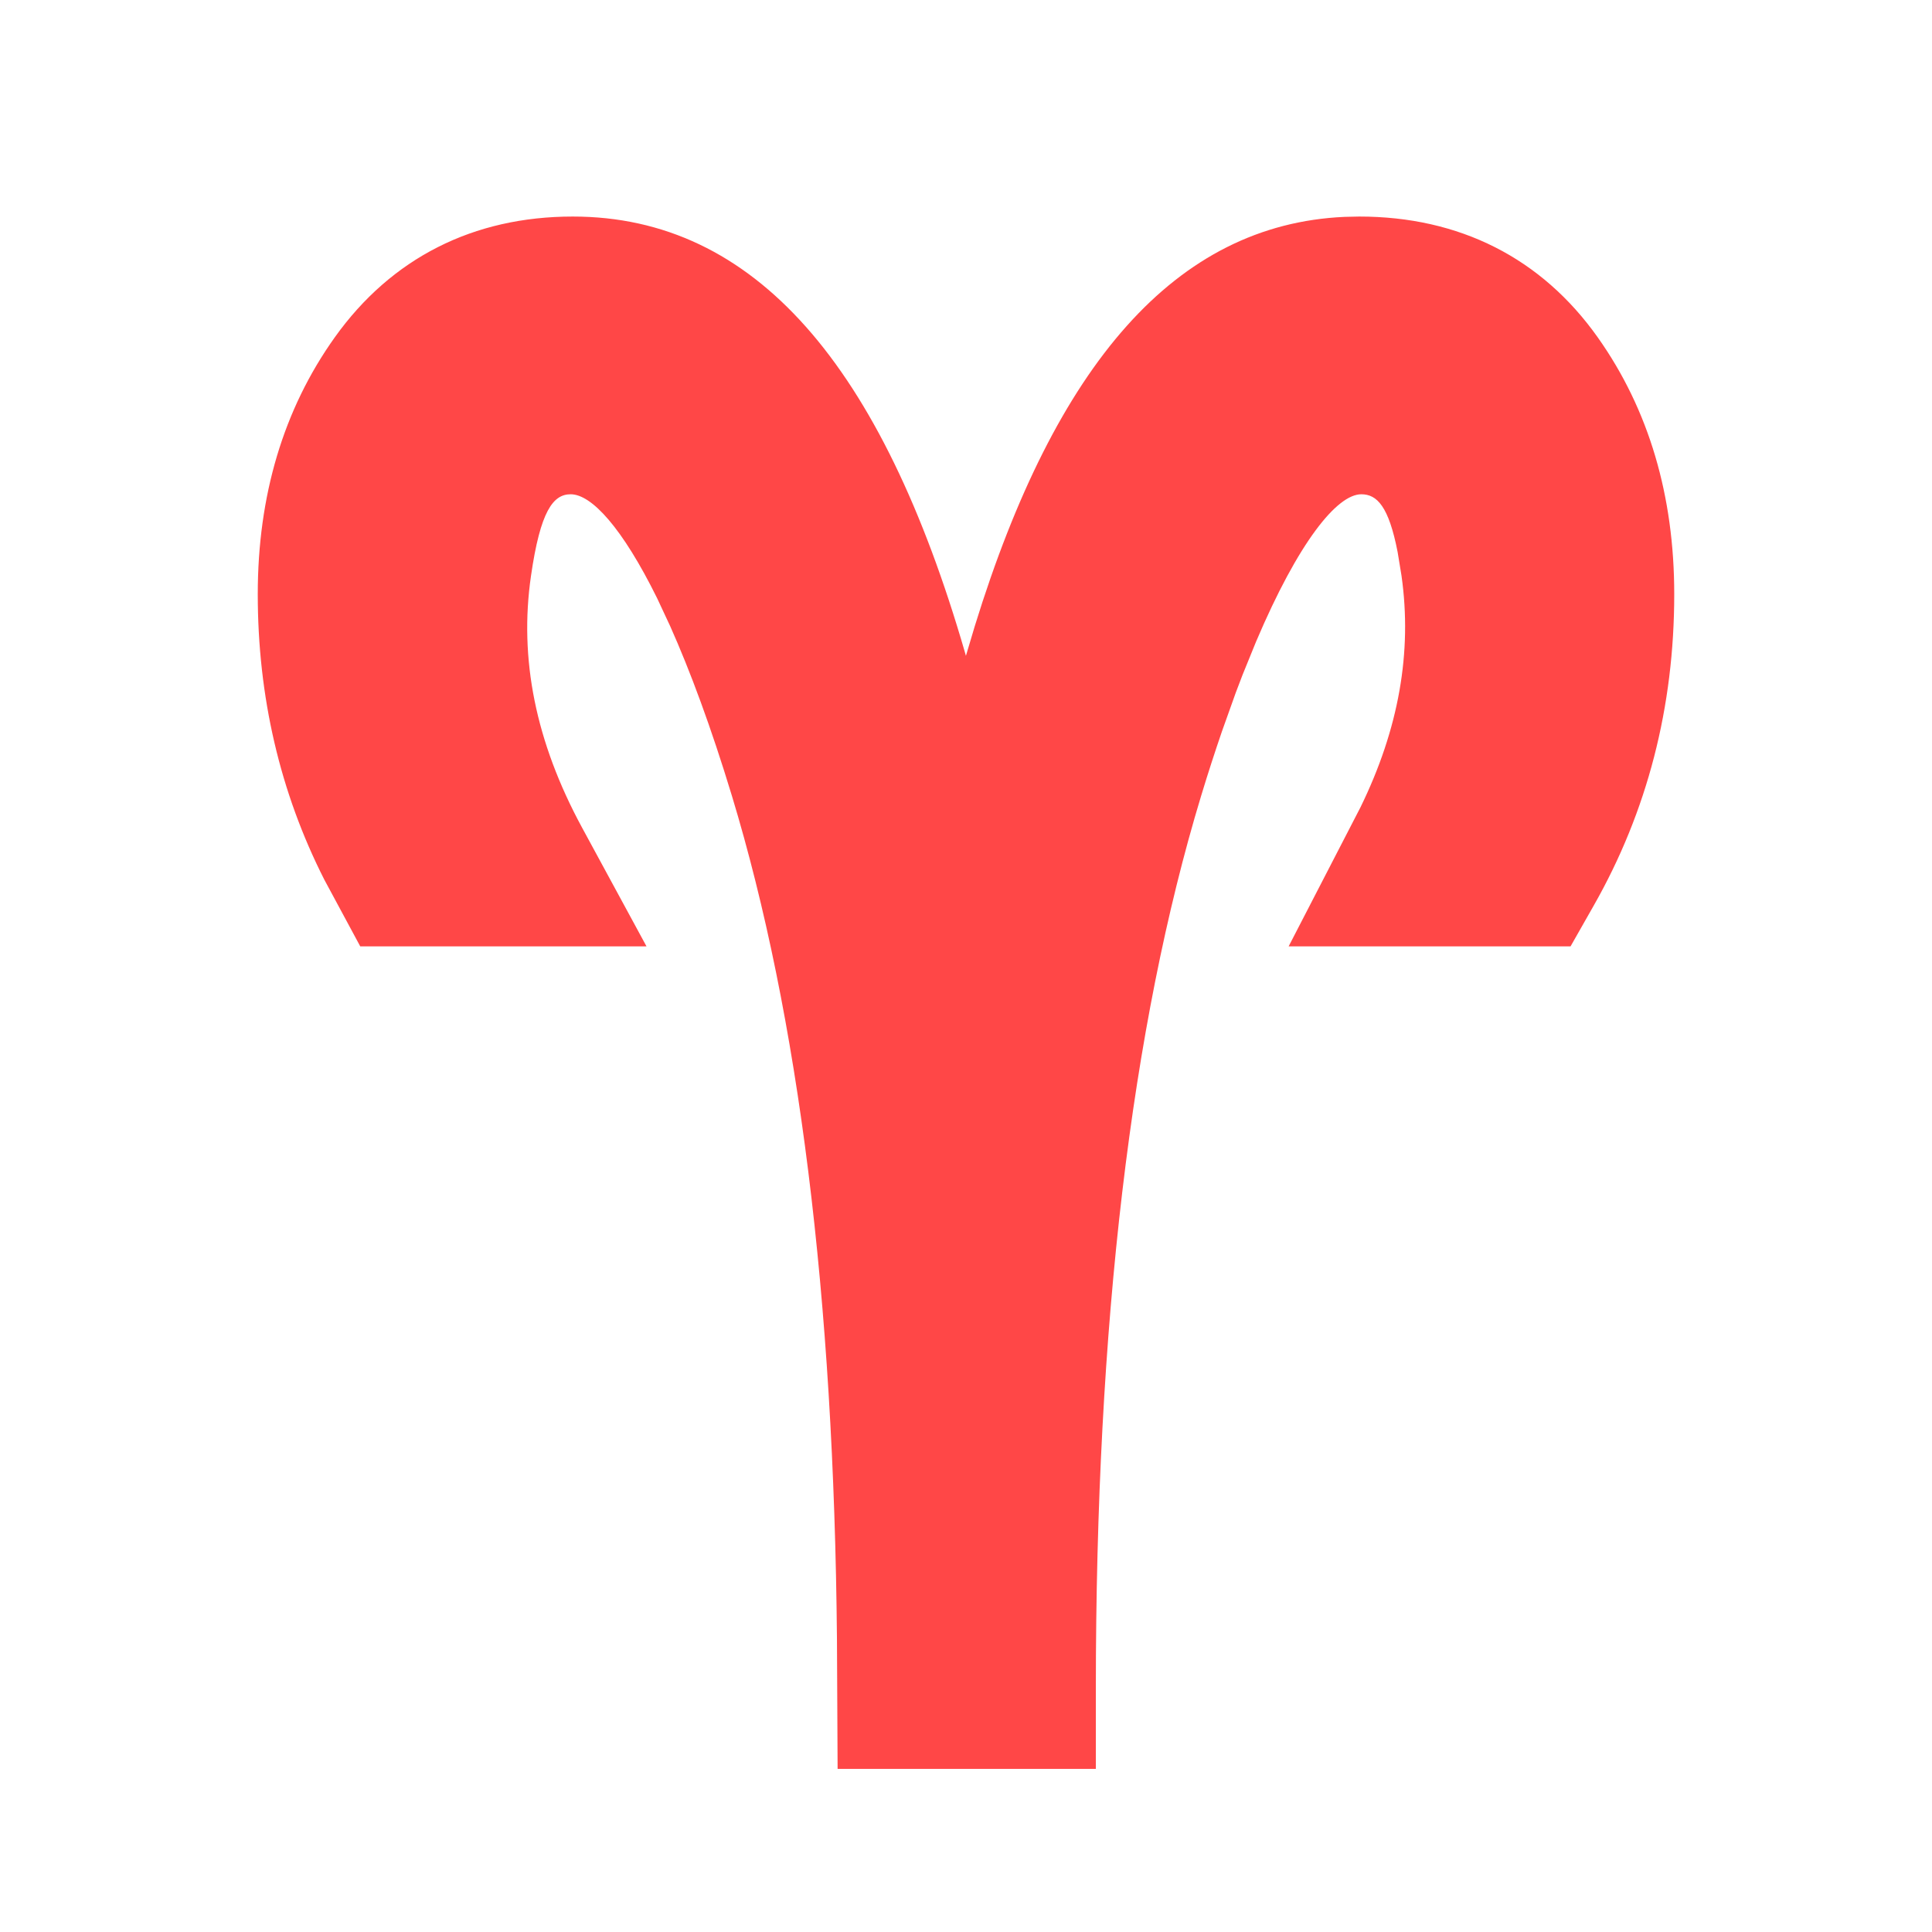 <?xml version="1.0" encoding="UTF-8"?>
<svg width="24px" height="24px" viewBox="0 0 24 24" version="1.1" xmlns="http://www.w3.org/2000/svg" xmlns:xlink="http://www.w3.org/1999/xlink">
    <title>icon/24/costellation/1-Aries</title>
    <g id="icon/24/costellation/1-Aries" stroke="none" stroke-width="1" fill="none" fill-rule="evenodd">
        <path d="M16.703,2.694 C14.605,2.788 13.113,4.522 12.109,7.778 L11.999,8.147 L11.988,8.108 C10.955,4.54 9.378,2.69 7.115,2.69 C5.881,2.69 4.863,3.204 4.159,4.19 C3.519,5.087 3.202,6.161 3.202,7.381 C3.202,8.655 3.478,9.842 4.029,10.928 L4.475,11.756 L8.031,11.756 L7.23,10.28 C6.653,9.215 6.447,8.183 6.596,7.155 C6.713,6.343 6.873,6.14 7.089,6.14 C7.349,6.14 7.731,6.557 8.162,7.429 L8.325,7.778 C8.573,8.333 8.833,9.033 9.092,9.886 C9.921,12.621 10.359,16.114 10.397,20.359 L10.405,21.974 L13.613,21.974 L13.613,20.974 C13.613,16.45 14.052,12.752 14.921,9.886 C15.007,9.602 15.094,9.335 15.18,9.084 L15.351,8.605 C15.379,8.529 15.408,8.455 15.436,8.382 L15.604,7.969 C16.131,6.729 16.61,6.14 16.911,6.14 C17.106,6.14 17.252,6.291 17.362,6.859 L17.41,7.152 C17.544,8.1 17.378,9.052 16.9,10.029 L16.008,11.756 L19.51,11.756 L19.797,11.251 C20.464,10.079 20.798,8.783 20.798,7.381 C20.798,6.162 20.484,5.09 19.85,4.194 C19.15,3.204 18.128,2.69 16.885,2.69 L16.703,2.694 Z" id="Path" fill="#FF4747"></path>
    </g>
</svg>